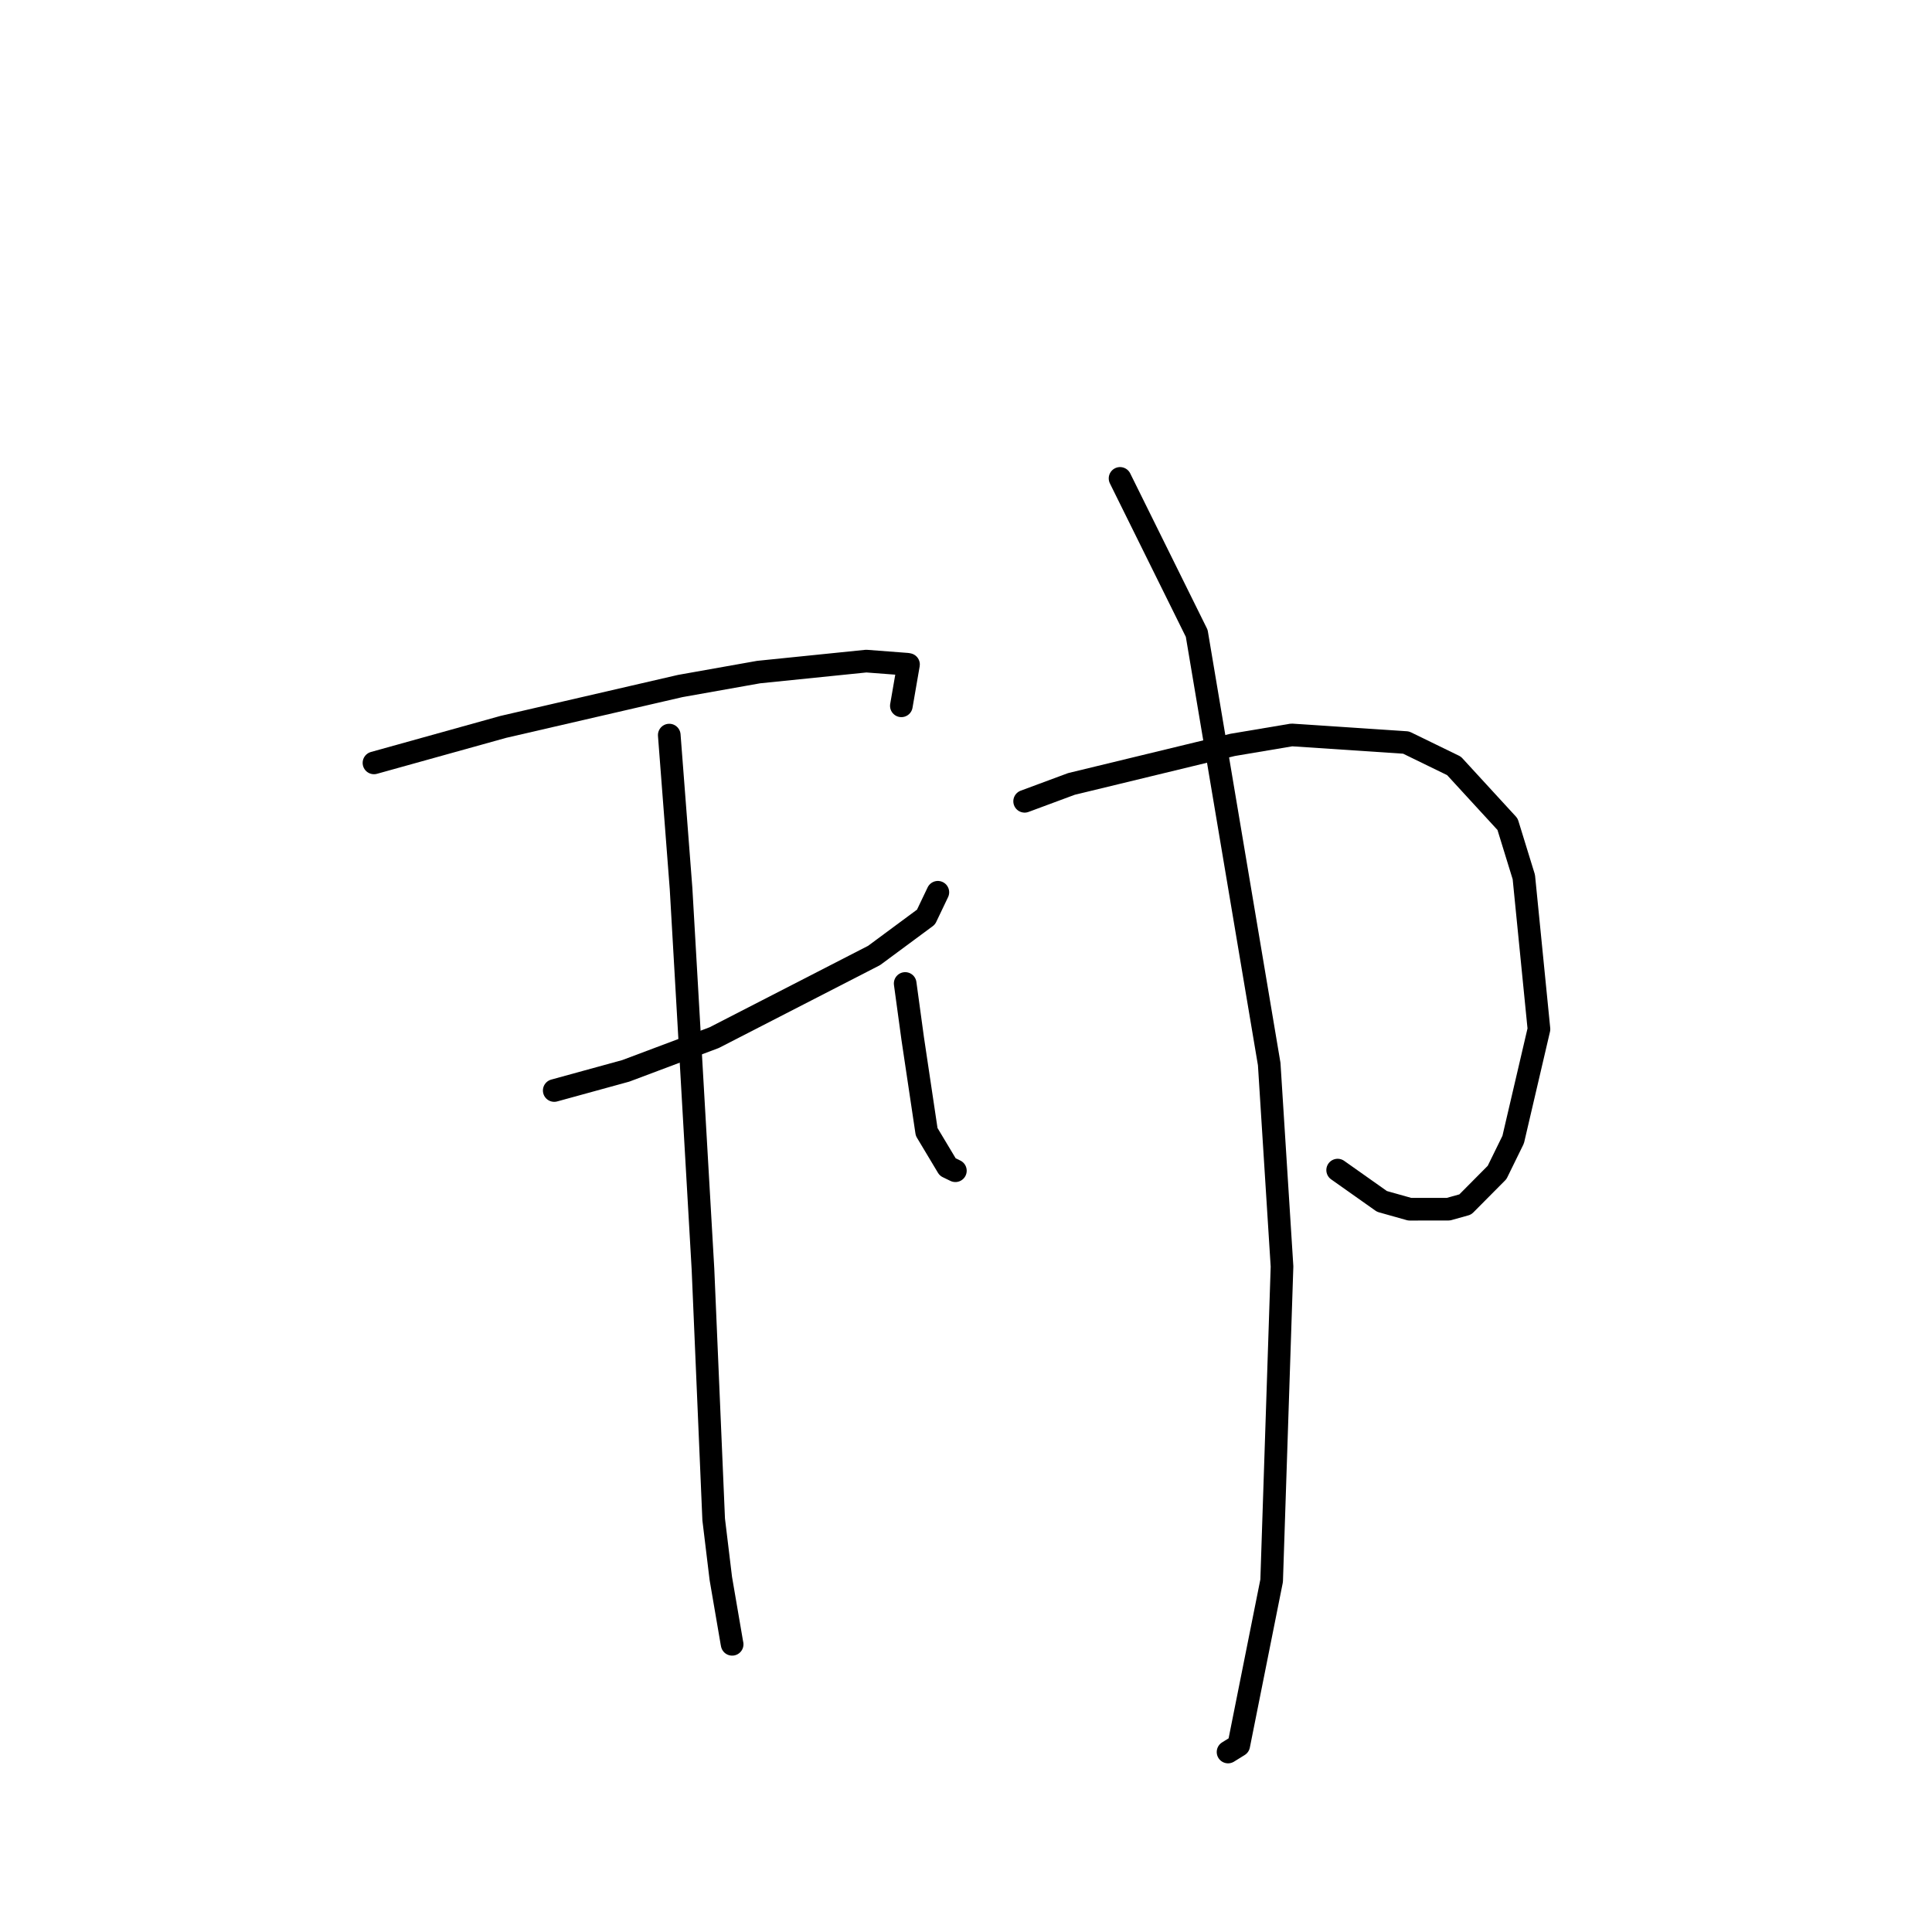 <?xml version="1.0" standalone="no"?>
    <svg width="256" height="256" xmlns="http://www.w3.org/2000/svg" version="1.1">
    <polyline stroke="black" stroke-width="3" stroke-linecap="round" fill="transparent" stroke-linejoin="round" points="49.553 101.087 66.691 96.316 90.136 90.9 100.519 89.054 114.784 87.6 120.199 88.013 120.382 88.047 119.495 93.175 119.435 93.525 " />
        <polyline stroke="black" stroke-width="3" stroke-linecap="round" fill="transparent" stroke-linejoin="round" points="73.439 144.498 82.924 141.892 94.637 137.491 115.821 126.606 122.699 121.518 124.127 118.529 124.27 118.23 " />
        <polyline stroke="black" stroke-width="3" stroke-linecap="round" fill="transparent" stroke-linejoin="round" points="88.681 97.403 90.244 117.746 93.147 168.156 94.566 201.33 95.511 209.147 96.963 217.615 97.014 217.88 " />
        <polyline stroke="black" stroke-width="3" stroke-linecap="round" fill="transparent" stroke-linejoin="round" points="119.941 130.315 120.938 137.618 122.785 149.98 125.574 154.634 126.593 155.128 " />
        <polyline stroke="black" stroke-width="3" stroke-linecap="round" fill="transparent" stroke-linejoin="round" points="135.77 106.176 141.968 103.876 163.326 98.702 171.162 97.383 186.315 98.392 192.664 101.485 199.757 109.209 201.915 116.21 203.92 136.369 200.504 151.006 198.371 155.355 194.158 159.599 191.921 160.224 186.794 160.228 183.119 159.194 177.666 155.341 177.246 155.044 " />
        <polyline stroke="black" stroke-width="3" stroke-linecap="round" fill="transparent" stroke-linejoin="round" points="148.413 63.39 158.572 83.921 168.177 140.994 169.874 167.821 168.5 209.451 164.139 231.273 162.723 232.151 " />
        </svg>